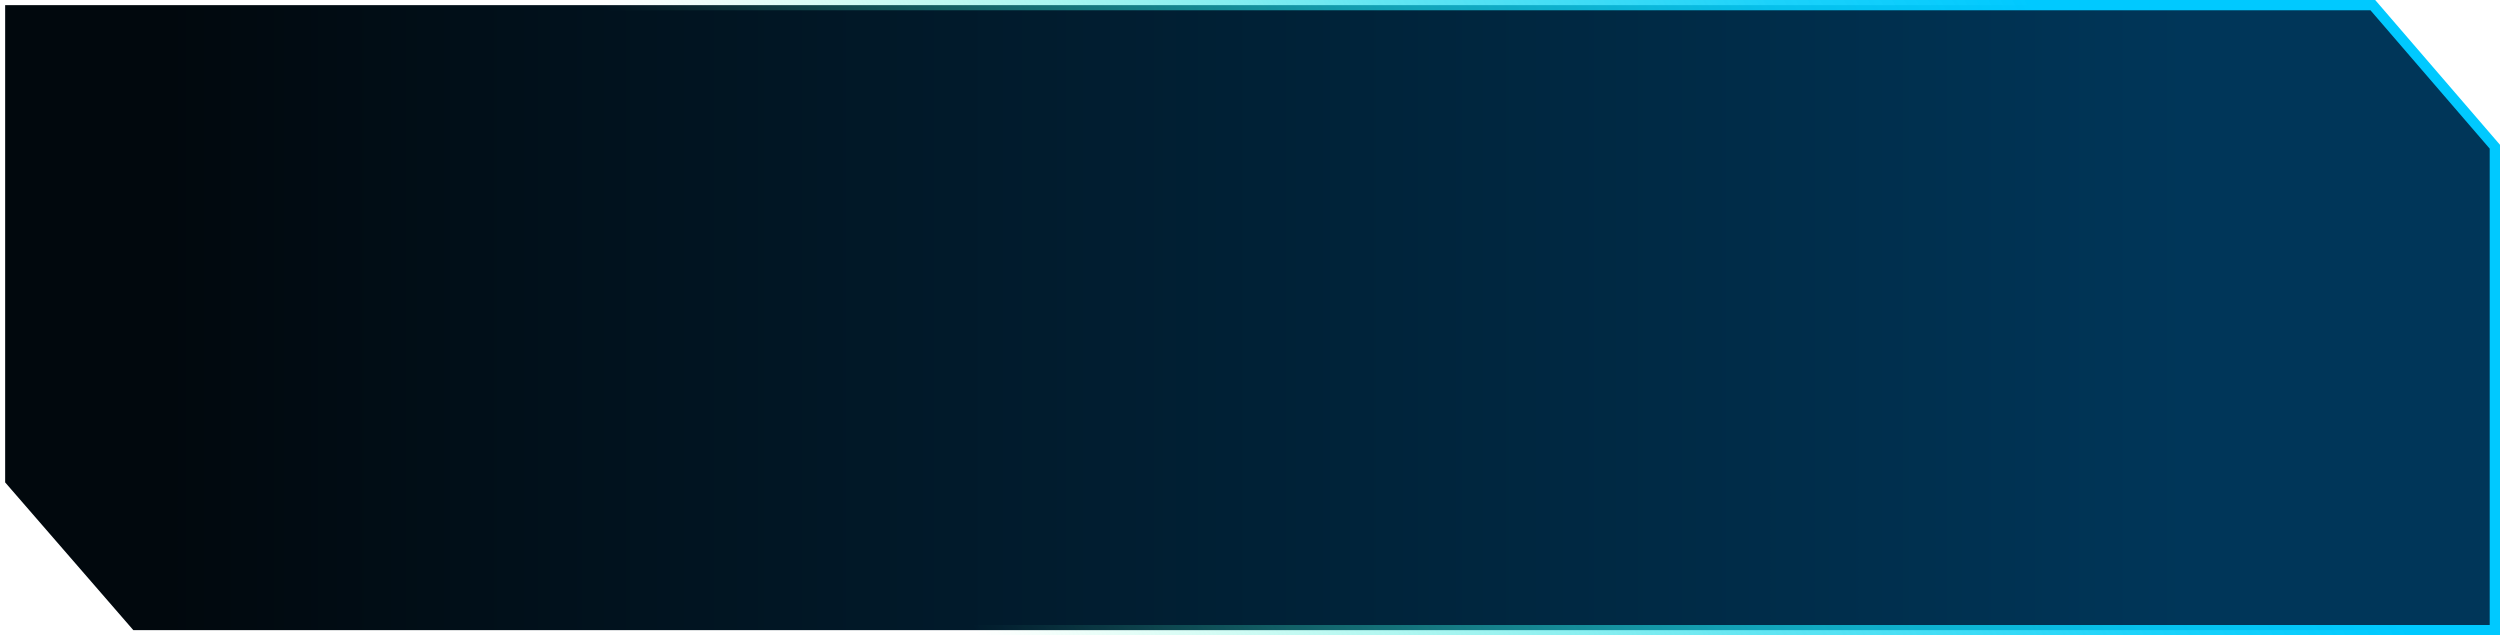 <?xml version="1.0" encoding="UTF-8" standalone="no"?>
<svg xmlns:xlink="http://www.w3.org/1999/xlink" height="61.7px" width="242.8px" xmlns="http://www.w3.org/2000/svg">
  <g transform="matrix(1.0, 0.0, 0.0, 1.0, 176.75, 0.6)">
    <path d="M-176.25 -0.1 L53.7 -0.1 65.55 13.65 65.55 60.6 -163.8 60.6 -176.25 46.25 -176.25 -0.1" fill="url(#gradient0)" fill-rule="evenodd" stroke="none"/>
    <path d="M-176.25 -0.1 L-176.25 46.25 -163.8 60.6 65.55 60.6 65.55 13.65 53.7 -0.1 -176.25 -0.1 Z" fill="none" stroke="url(#gradient1)" stroke-linecap="butt" stroke-linejoin="miter" stroke-width="1.0"/>
  </g>
  <defs>
    <linearGradient gradientTransform="matrix(-0.12, 0.0, 0.0, 0.037, -62.5, 12.4)" gradientUnits="userSpaceOnUse" id="gradient0" spreadMethod="pad" x1="-819.2" x2="819.2">
      <stop offset="0.0" stop-color="#003659"/>
      <stop offset="1.0" stop-color="#01080d"/>
    </linearGradient>
    <linearGradient gradientTransform="matrix(-0.055, 0.05, 0.018, 0.03, -47.45, 2.3)" gradientUnits="userSpaceOnUse" id="gradient1" spreadMethod="pad" x1="-819.2" x2="819.2">
      <stop offset="0.0" stop-color="#00c9ff"/>
      <stop offset="0.184" stop-color="#07cefa" stop-opacity="0.914"/>
      <stop offset="0.459" stop-color="#1bdaec" stop-opacity="0.682"/>
      <stop offset="0.78" stop-color="#3befd5" stop-opacity="0.302"/>
      <stop offset="1.0" stop-color="#55ffc3" stop-opacity="0.0"/>
    </linearGradient>
  </defs>
</svg>

